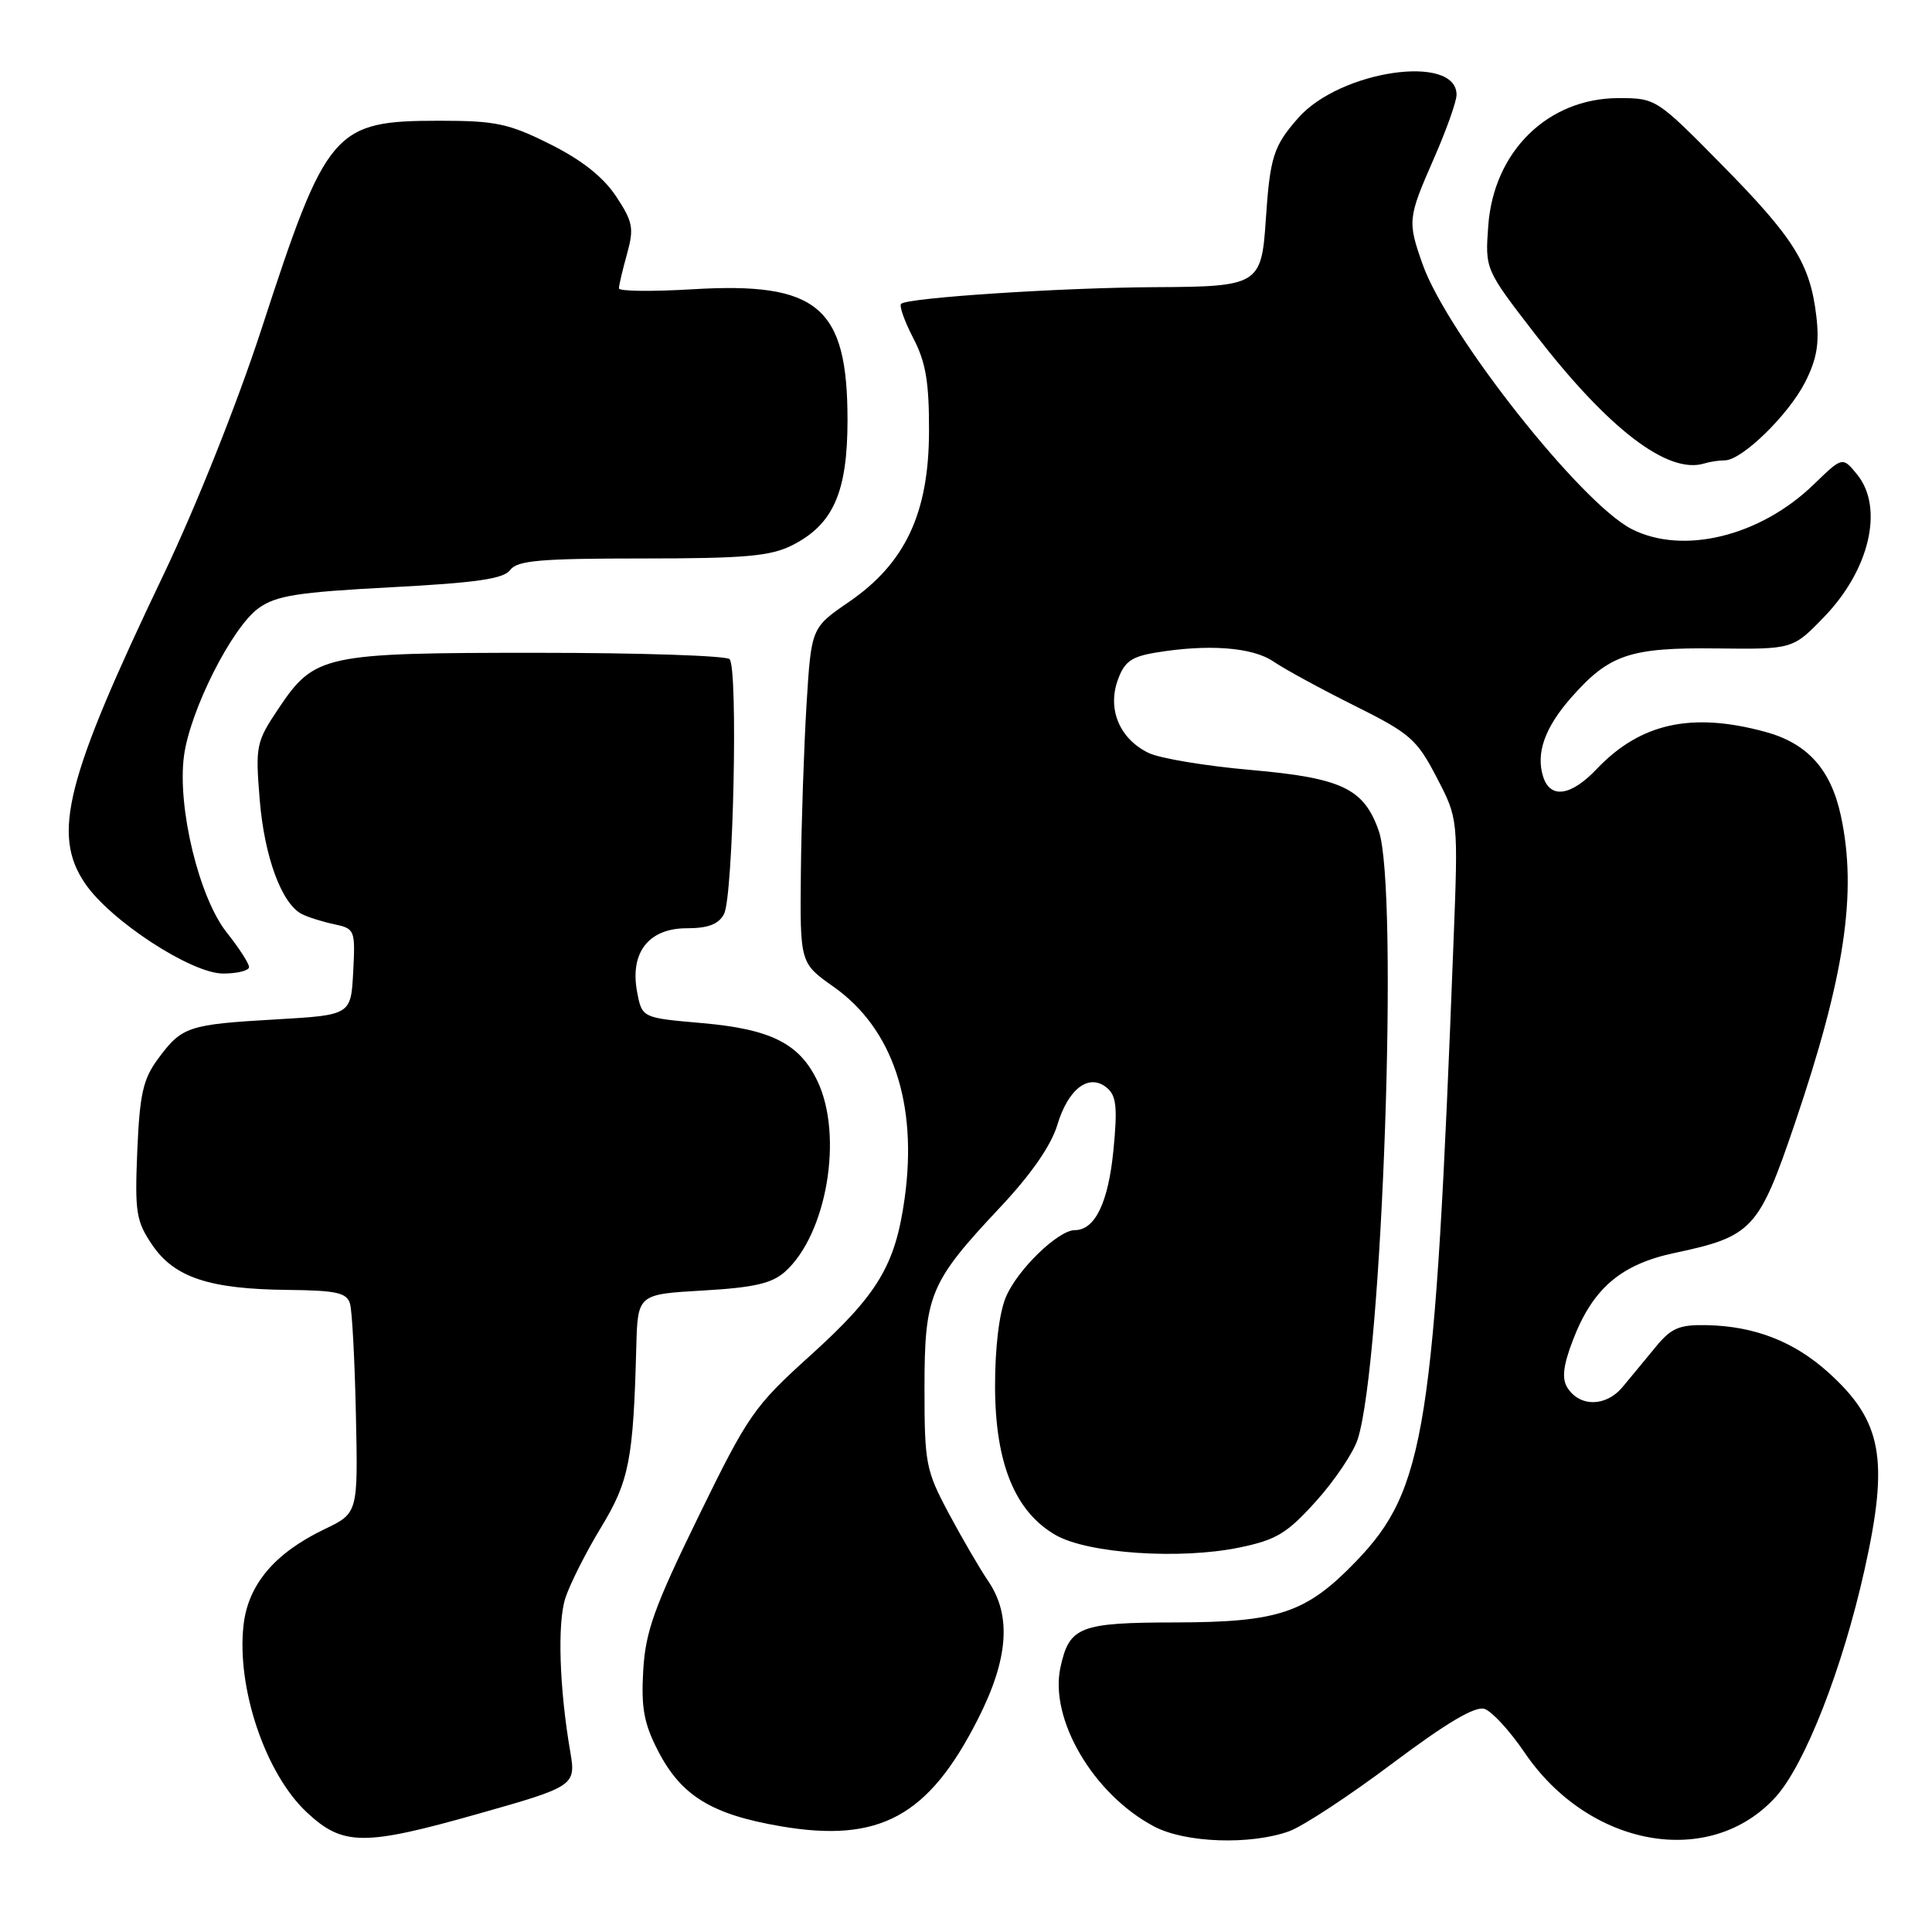 <?xml version="1.0" encoding="UTF-8" standalone="no"?>
<!DOCTYPE svg PUBLIC "-//W3C//DTD SVG 1.1//EN" "http://www.w3.org/Graphics/SVG/1.1/DTD/svg11.dtd" >
<svg xmlns="http://www.w3.org/2000/svg" xmlns:xlink="http://www.w3.org/1999/xlink" version="1.1" viewBox="0 0 256 256">
 <g >
 <path fill="currentColor"
d=" M 63.50 240.30 C 76.09 236.74 76.33 236.58 75.57 232.16 C 74.11 223.69 73.84 215.02 74.92 211.73 C 75.55 209.83 77.67 205.63 79.64 202.39 C 83.37 196.25 83.92 193.42 84.31 178.50 C 84.50 171.50 84.50 171.50 93.15 171.00 C 99.92 170.61 102.29 170.06 104.03 168.50 C 109.55 163.55 111.77 150.53 108.33 143.28 C 105.95 138.27 102.16 136.36 92.97 135.56 C 85.07 134.87 85.07 134.87 84.42 131.43 C 83.44 126.22 85.95 123.00 90.99 123.00 C 93.82 123.00 95.21 122.47 95.93 121.13 C 97.17 118.82 97.82 88.51 96.67 87.34 C 96.21 86.88 84.73 86.50 71.17 86.50 C 42.87 86.50 41.70 86.75 36.92 93.86 C 33.94 98.31 33.83 98.81 34.41 105.93 C 35.02 113.51 37.32 119.76 40.00 121.12 C 40.83 121.54 42.76 122.15 44.30 122.47 C 47.02 123.05 47.09 123.23 46.80 128.78 C 46.50 134.50 46.50 134.50 36.50 135.08 C 24.91 135.75 24.10 136.02 20.94 140.30 C 18.96 142.98 18.51 144.96 18.19 152.50 C 17.85 160.66 18.04 161.82 20.18 164.97 C 23.11 169.28 27.76 170.82 38.18 170.92 C 44.60 170.99 45.95 171.29 46.38 172.75 C 46.66 173.71 47.01 180.35 47.16 187.50 C 47.44 200.50 47.44 200.50 42.97 202.64 C 36.38 205.81 32.87 209.97 32.27 215.34 C 31.33 223.66 35.17 235.03 40.66 240.15 C 45.45 244.62 48.19 244.64 63.50 240.30 Z  M 170.82 242.65 C 172.64 241.99 178.81 237.94 184.53 233.64 C 191.72 228.25 195.48 226.03 196.71 226.44 C 197.70 226.77 200.07 229.36 202.00 232.20 C 210.56 244.83 226.64 247.67 235.31 238.08 C 239.17 233.80 244.16 221.04 247.06 208.00 C 250.33 193.35 249.40 188.29 242.28 181.87 C 237.73 177.76 232.50 175.72 226.16 175.59 C 222.50 175.51 221.44 175.97 219.37 178.50 C 218.02 180.15 216.03 182.54 214.97 183.82 C 212.78 186.43 209.30 186.45 207.68 183.86 C 206.93 182.67 207.13 180.94 208.41 177.60 C 211.03 170.74 214.76 167.54 221.86 166.03 C 232.20 163.84 233.05 162.92 237.82 148.88 C 244.44 129.38 246.11 118.27 243.93 108.12 C 242.60 101.93 239.50 98.48 233.86 96.96 C 224.12 94.32 217.34 95.83 211.56 101.91 C 208.16 105.49 205.42 105.88 204.48 102.93 C 203.49 99.81 204.68 96.44 208.16 92.47 C 213.21 86.72 215.95 85.79 227.41 85.92 C 237.55 86.04 237.55 86.04 241.68 81.77 C 247.75 75.51 249.66 67.26 246.07 62.86 C 244.14 60.50 244.14 60.50 240.32 64.20 C 233.23 71.07 223.00 73.57 216.20 70.10 C 209.46 66.66 191.76 44.23 188.50 35.01 C 186.49 29.31 186.54 28.89 190.00 21.00 C 191.65 17.24 193.00 13.44 193.00 12.56 C 193.00 7.07 177.55 9.33 172.02 15.63 C 168.73 19.37 168.28 20.79 167.72 29.19 C 167.16 37.73 166.72 37.99 153.13 38.05 C 140.66 38.11 120.22 39.45 119.40 40.26 C 119.13 40.54 119.86 42.58 121.01 44.80 C 122.67 47.98 123.12 50.63 123.10 57.15 C 123.08 67.98 119.96 74.63 112.50 79.75 C 107.50 83.18 107.50 83.18 106.87 93.34 C 106.53 98.93 106.19 108.93 106.12 115.56 C 106.00 127.61 106.00 127.61 110.45 130.75 C 118.28 136.27 121.62 146.20 119.87 158.79 C 118.64 167.66 116.31 171.53 107.35 179.63 C 99.91 186.35 99.13 187.47 92.54 200.97 C 86.67 212.99 85.53 216.18 85.23 221.36 C 84.94 226.28 85.33 228.39 87.19 231.99 C 90.26 237.95 94.27 240.42 103.45 241.99 C 116.54 244.23 123.05 240.69 129.59 227.77 C 133.63 219.81 134.05 214.06 130.94 209.50 C 129.82 207.85 127.46 203.80 125.70 200.50 C 122.68 194.85 122.50 193.89 122.50 184.00 C 122.50 171.56 123.18 169.92 132.53 159.97 C 136.63 155.61 139.29 151.77 140.10 149.06 C 141.55 144.24 144.30 142.17 146.67 144.14 C 147.93 145.18 148.09 146.74 147.53 152.46 C 146.85 159.36 145.09 163.00 142.42 163.00 C 140.21 163.00 134.78 168.27 133.28 171.88 C 132.39 174.00 131.84 178.62 131.85 183.76 C 131.88 193.92 134.50 200.32 139.89 203.41 C 144.17 205.86 156.40 206.68 164.25 205.05 C 169.13 204.04 170.55 203.18 174.40 198.90 C 176.86 196.17 179.33 192.48 179.90 190.72 C 183.18 180.51 185.36 117.69 182.69 110.09 C 180.72 104.47 177.80 103.08 165.70 102.02 C 159.77 101.50 153.70 100.49 152.22 99.78 C 148.41 97.95 146.73 94.07 148.08 90.20 C 148.95 87.71 149.86 87.03 153.04 86.49 C 160.07 85.31 165.97 85.75 168.76 87.67 C 170.23 88.67 175.05 91.30 179.47 93.50 C 186.84 97.17 187.74 97.95 190.36 103.00 C 193.23 108.50 193.23 108.50 192.59 125.00 C 190.12 189.39 188.87 197.34 179.70 206.87 C 173.10 213.72 169.48 214.95 155.82 214.98 C 143.04 215.00 141.70 215.52 140.52 220.91 C 139.01 227.78 144.88 237.77 152.93 242.02 C 157.05 244.20 165.69 244.50 170.82 242.65 Z  M 33.00 128.14 C 33.00 127.66 31.67 125.61 30.05 123.57 C 26.37 118.94 23.47 106.95 24.38 100.15 C 25.19 94.12 30.73 83.13 34.26 80.59 C 36.57 78.92 39.42 78.47 51.75 77.82 C 63.14 77.22 66.75 76.70 67.61 75.52 C 68.53 74.27 71.59 74.00 85.11 74.00 C 98.72 74.00 102.09 73.70 104.97 72.25 C 110.41 69.50 112.30 65.23 112.30 55.64 C 112.30 40.64 108.37 37.33 91.75 38.33 C 86.39 38.65 82.00 38.60 82.01 38.21 C 82.01 37.82 82.49 35.77 83.08 33.66 C 84.03 30.23 83.87 29.40 81.63 26.01 C 79.93 23.45 77.09 21.20 72.90 19.11 C 67.43 16.37 65.68 16.00 58.29 16.00 C 44.21 16.00 43.29 17.07 34.68 43.50 C 31.45 53.41 26.01 67.06 21.63 76.23 C 8.71 103.25 6.86 110.54 11.25 117.03 C 14.58 121.97 25.35 129.00 29.56 129.00 C 31.45 129.00 33.00 128.61 33.00 128.14 Z  M 228.55 61.00 C 230.80 61.00 236.96 55.00 239.18 50.66 C 240.75 47.57 241.10 45.50 240.67 41.86 C 239.85 34.95 237.71 31.53 228.07 21.75 C 219.52 13.08 219.41 13.00 214.47 13.00 C 205.10 13.01 197.91 20.06 197.20 29.94 C 196.78 35.69 196.78 35.69 203.43 44.30 C 213.14 56.87 221.01 62.89 225.83 61.41 C 226.56 61.18 227.79 61.00 228.55 61.00 Z "/>
</g>
</svg>